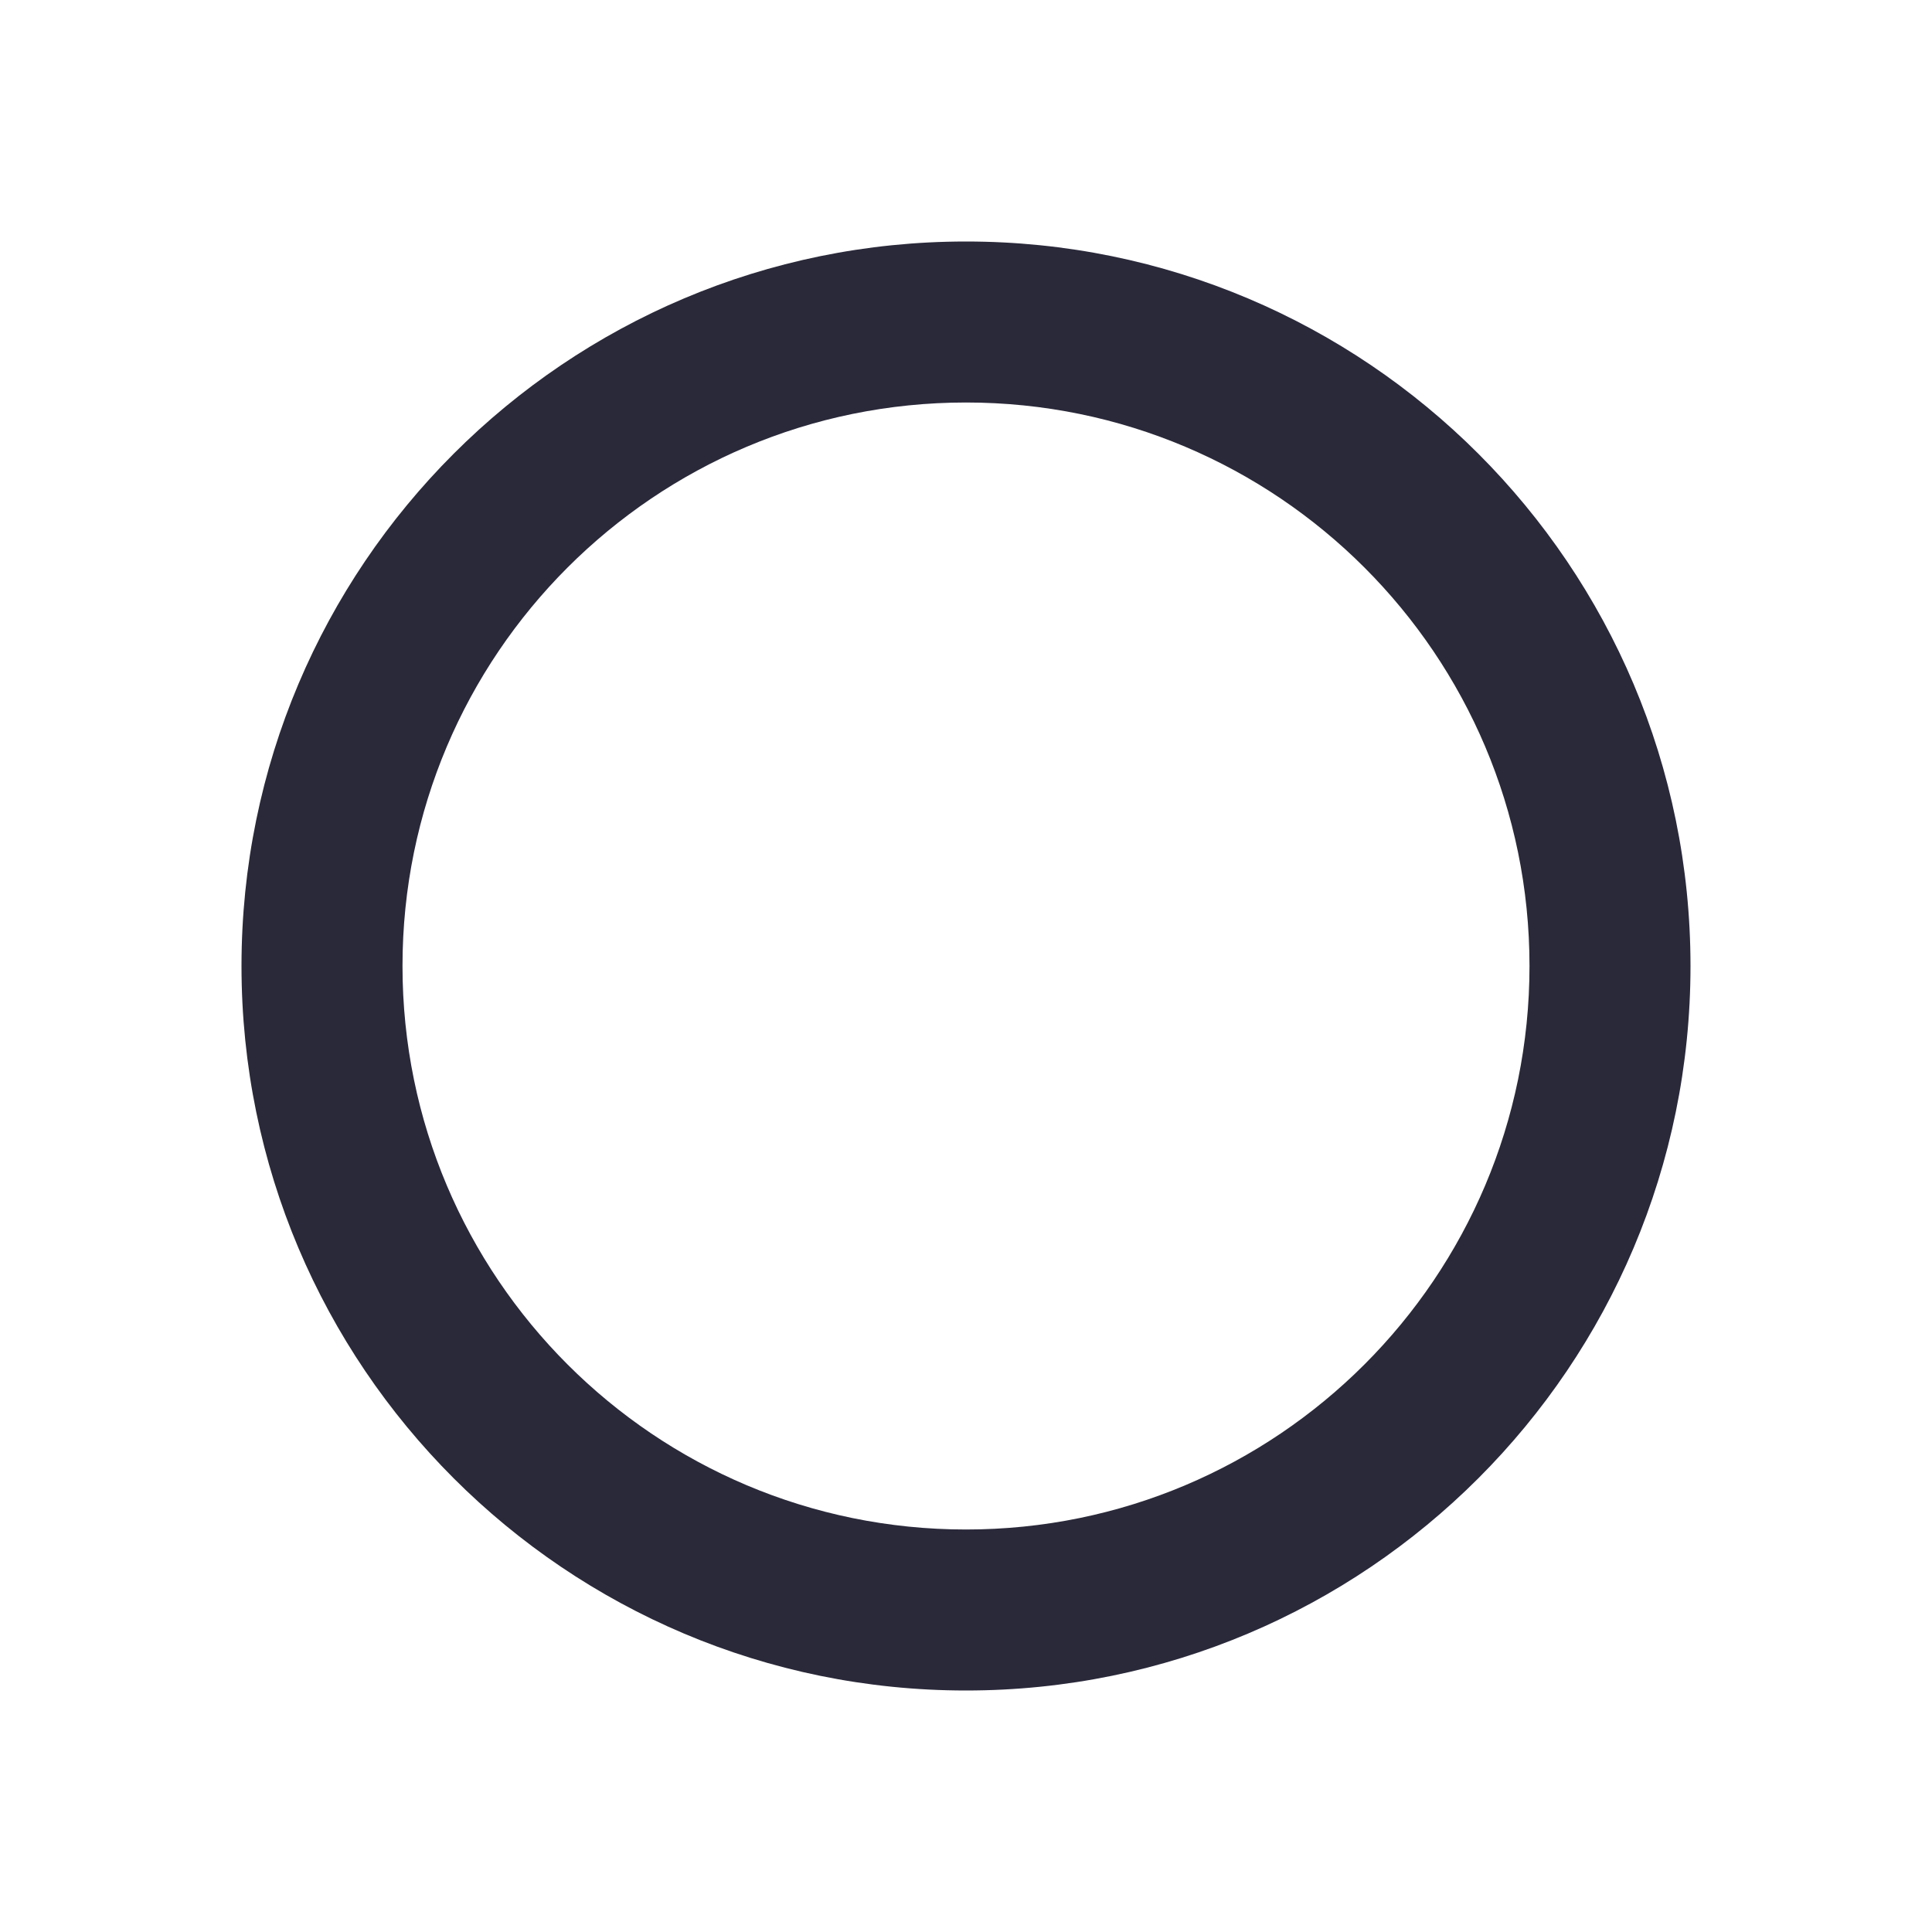 <svg width="24" height="24" viewBox="0 0 24 24" fill="none" xmlns="http://www.w3.org/2000/svg">
<g id="radio-button-unselected">
<path id="main" fill-rule="evenodd" clip-rule="evenodd" d="M12 21C16.971 21 21 16.971 21 12C21 7.029 16.971 3 12 3C7.03 3 3 7.029 3 12C3 16.971 7.03 21 12 21ZM12 19C15.866 19 19 15.866 19 12C19 8.134 15.866 5 12 5C8.134 5 5 8.134 5 12C5 15.866 8.134 19 12 19Z" fill="#2A293A"/>
</g>
</svg>
